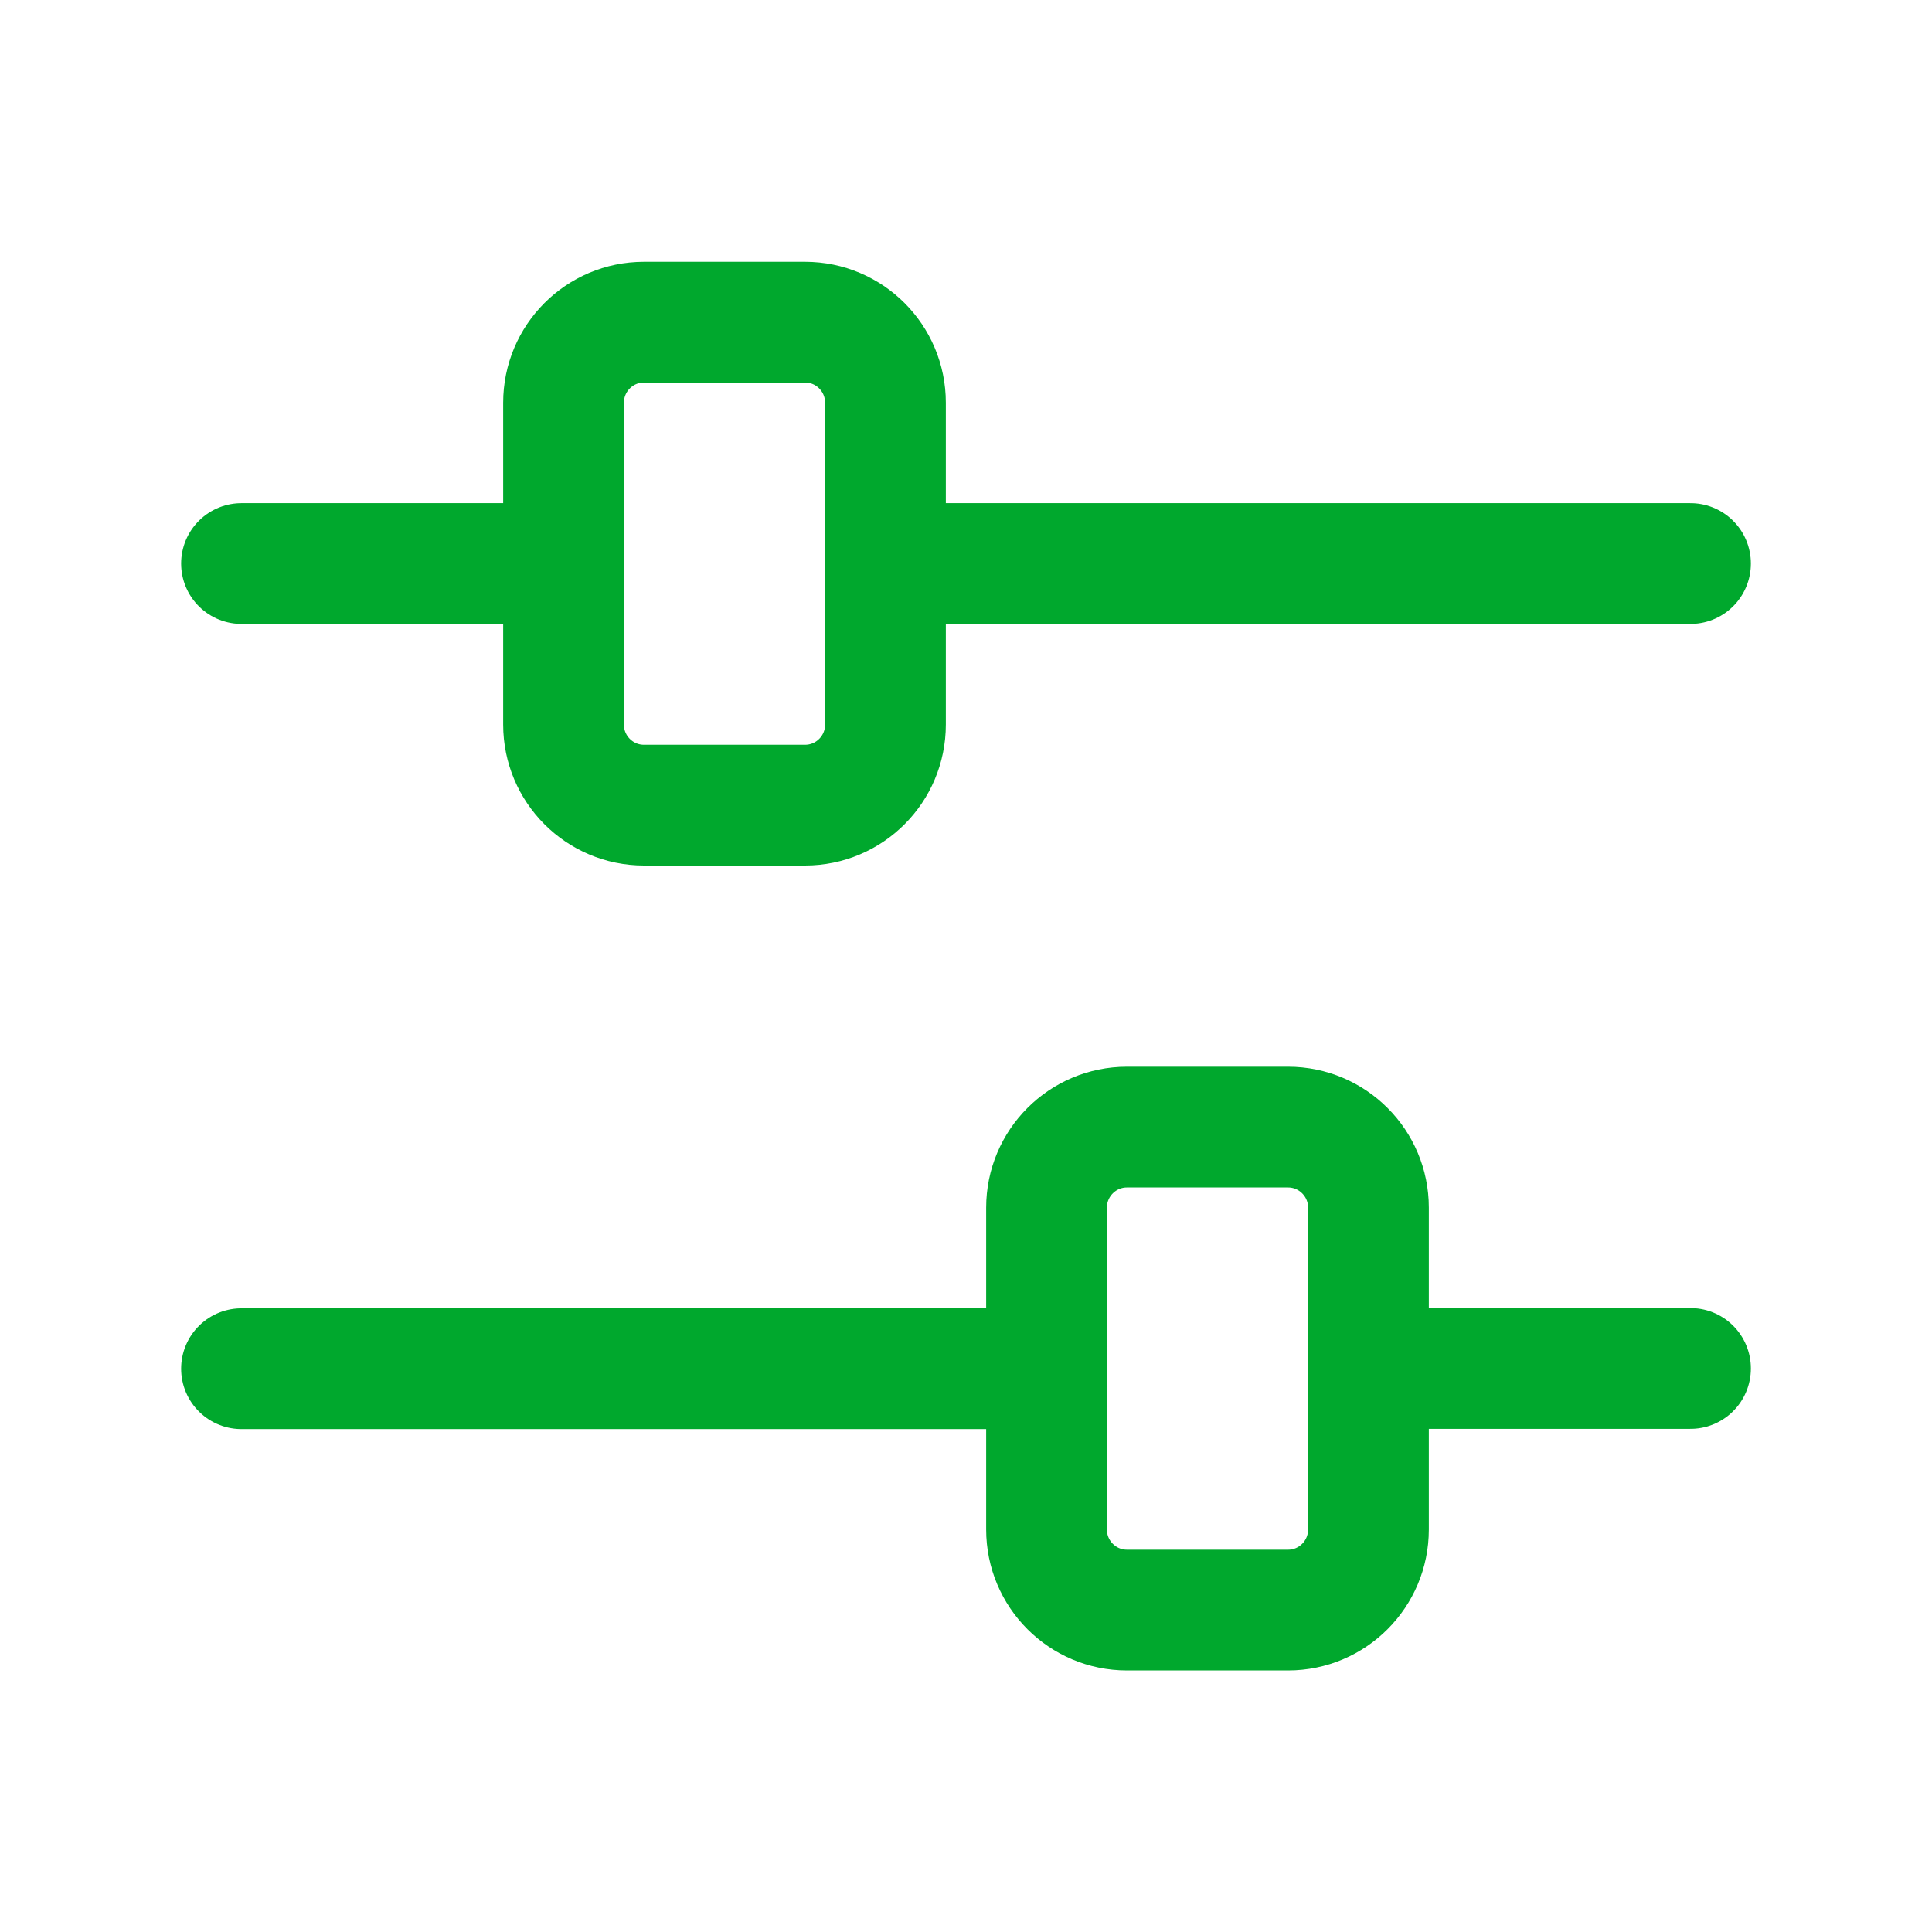 <svg width="16" height="16" viewBox="0 0 16 16" fill="none" xmlns="http://www.w3.org/2000/svg">
<path fill-rule="evenodd" clip-rule="evenodd" d="M9.333 9.334H10.667C11.035 9.334 11.333 9.633 11.333 10.001V12.667C11.333 13.035 11.035 13.334 10.667 13.334H9.333C8.965 13.334 8.667 13.035 8.667 12.667V10.001C8.667 9.633 8.965 9.334 9.333 9.334Z" stroke="#00A82D" stroke-linecap="round" stroke-linejoin="round"/>
<path d="M14 11.333H11.333" stroke="#00A82D" stroke-linecap="round" stroke-linejoin="round"/>
<path d="M8.667 11.335H2" stroke="#00A82D" stroke-linecap="round" stroke-linejoin="round"/>
<path fill-rule="evenodd" clip-rule="evenodd" d="M6.667 6.668H5.333C4.965 6.668 4.667 6.369 4.667 6.001V3.335C4.667 2.967 4.965 2.668 5.333 2.668H6.667C7.035 2.668 7.333 2.967 7.333 3.335V6.001C7.333 6.369 7.035 6.668 6.667 6.668Z" stroke="#00A82D" stroke-linecap="round" stroke-linejoin="round"/>
<path d="M2 4.667H4.667" stroke="#00A82D" stroke-linecap="round" stroke-linejoin="round"/>
<path d="M7.333 4.667H14" stroke="#00A82D" stroke-linecap="round" stroke-linejoin="round"/>
</svg>

